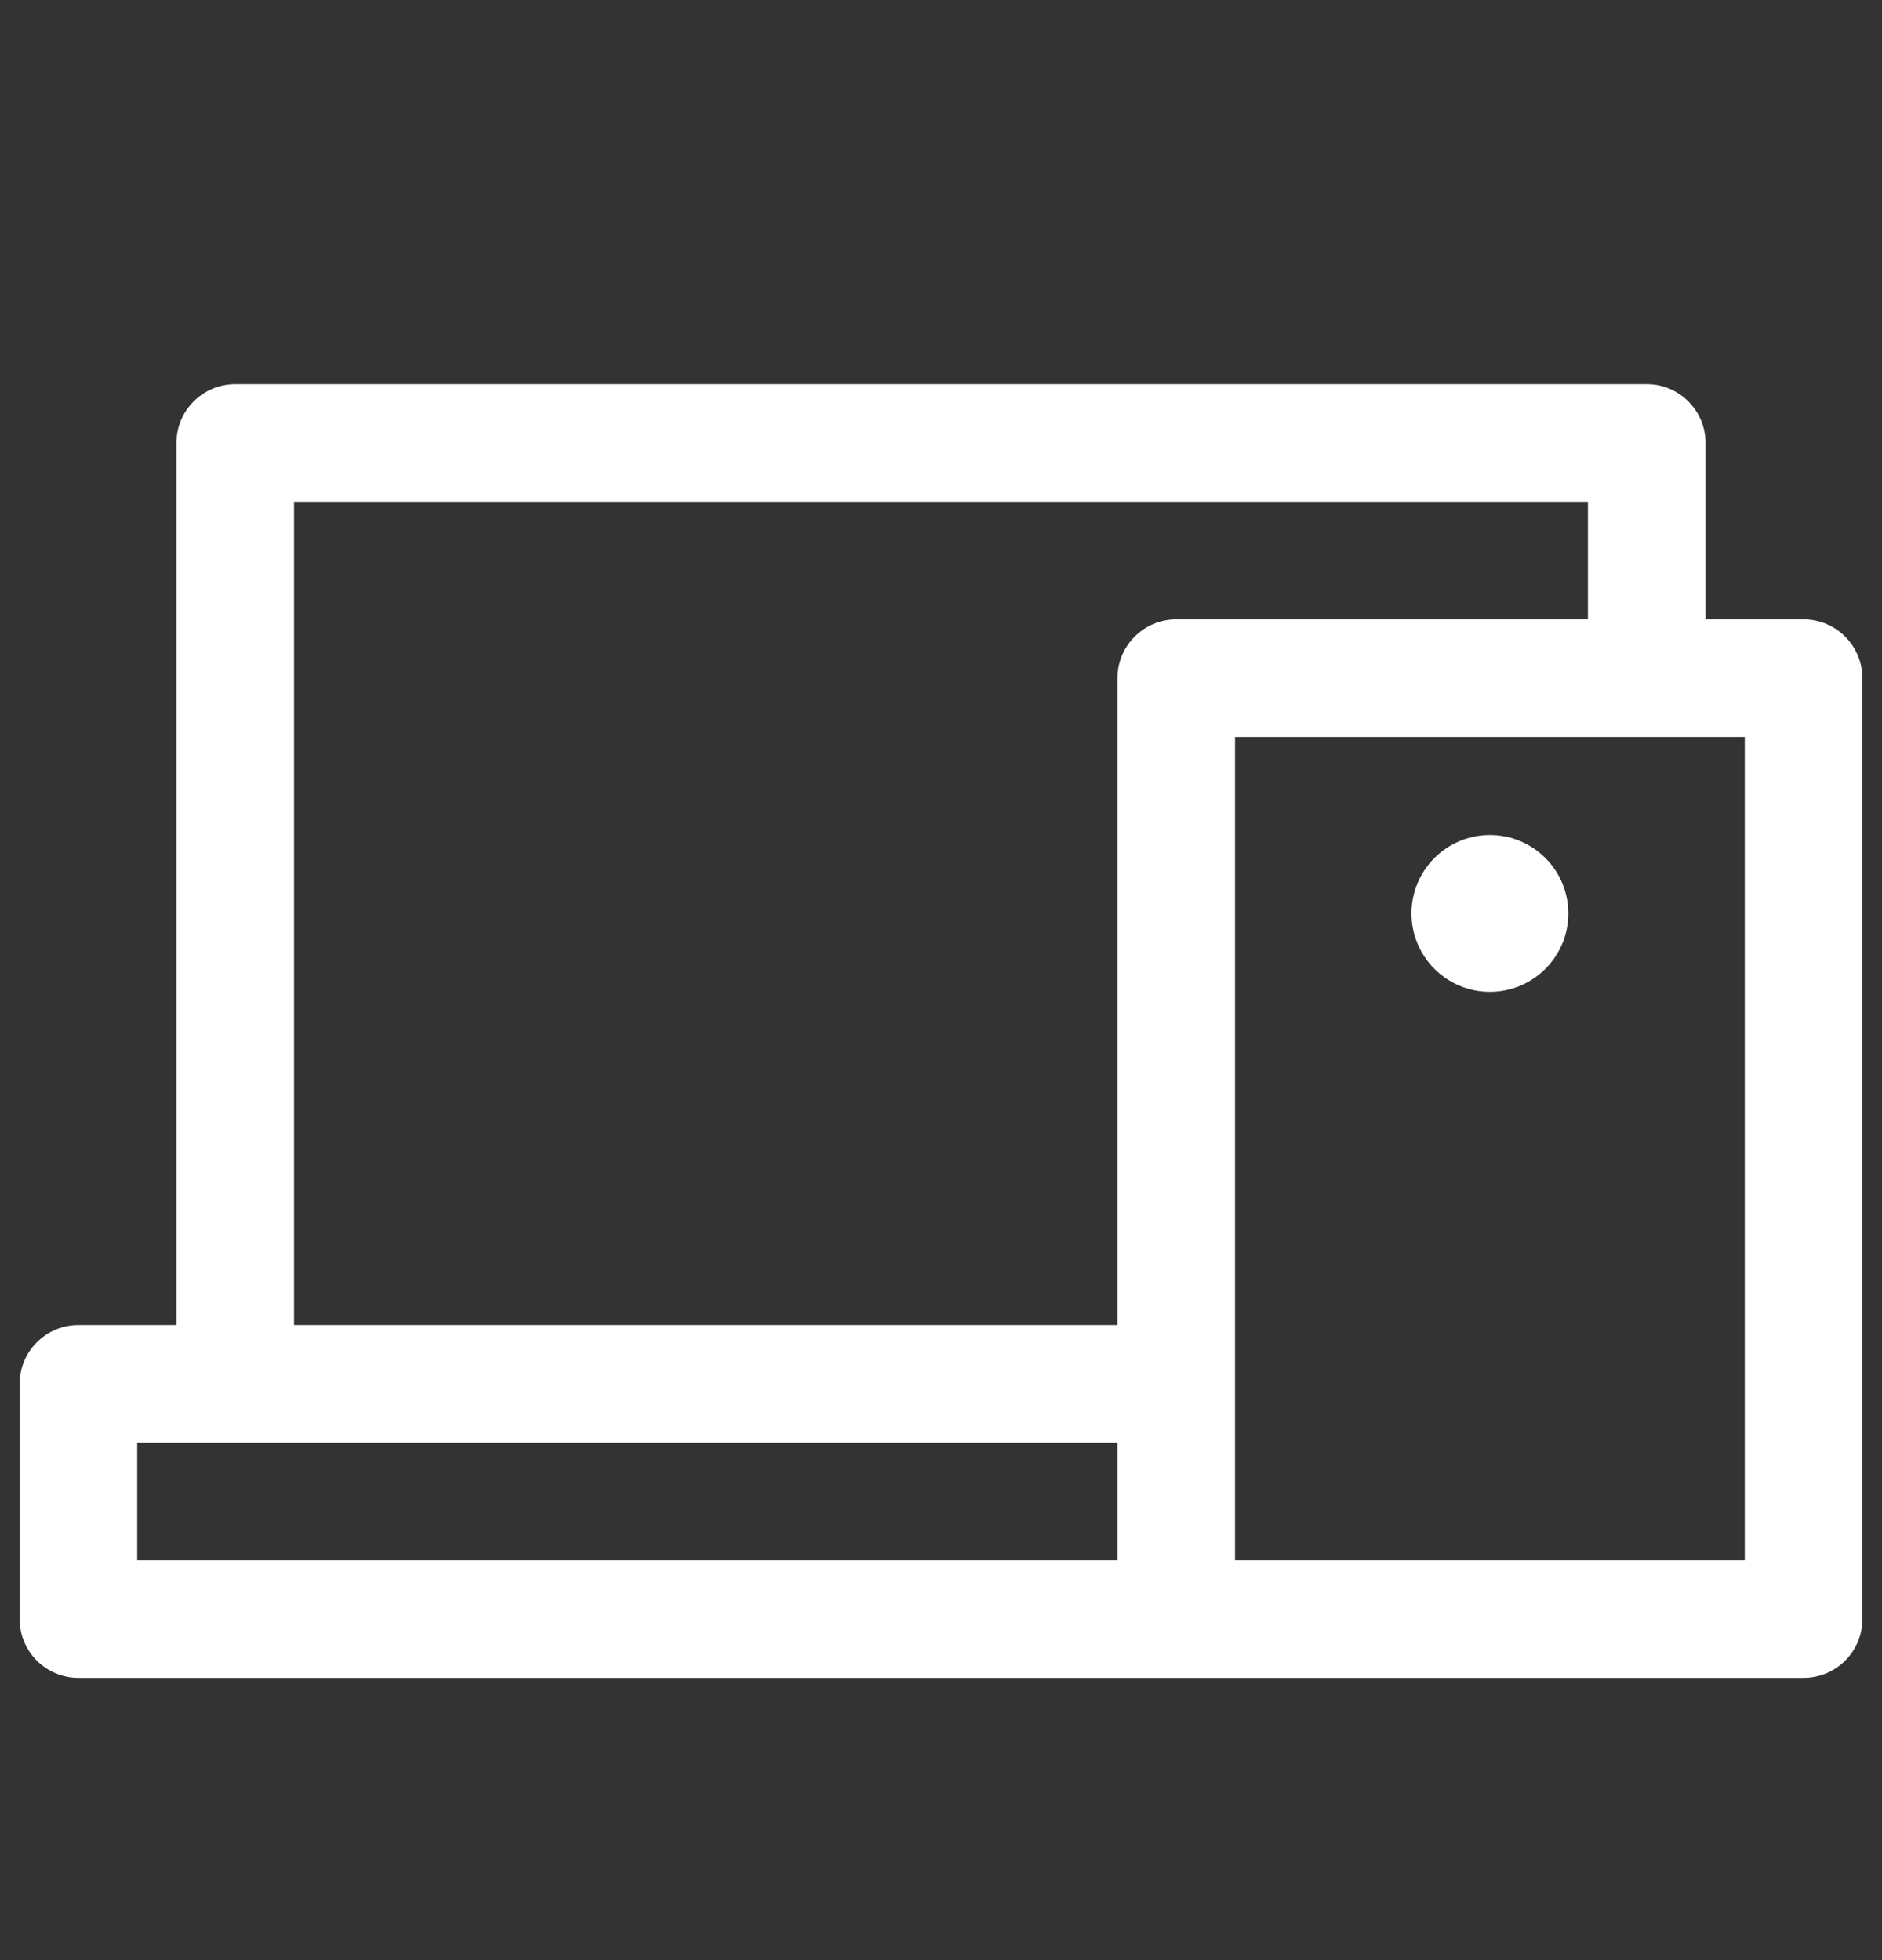 <svg width="24" height="25" viewBox="0 0 24 25" fill="none" xmlns="http://www.w3.org/2000/svg">
<rect x="0" y="0" width="24" height="25" fill="#333333" stroke="none"/>
<path fill-rule="evenodd" clip-rule="evenodd" d="M3 4.9C2.586 4.9 2.25 5.236 2.25 5.65V16.9H1C0.586 16.9 0.25 17.236 0.25 17.65V20.65C0.25 21.064 0.586 21.4 1 21.4H15H19H23C23.414 21.4 23.75 21.064 23.75 20.65V8.65C23.75 8.236 23.414 7.9 23 7.9H21.75V5.65C21.75 5.236 21.414 4.9 21 4.9H3ZM19 19.9L15.75 19.9V17.65V9.4H20.999L21 9.4L21.001 9.4H22.25V19.9L19 19.9ZM14.25 19.9V18.4H3H1.75V19.9H14.25ZM14.25 8.65V16.9H3.75V6.4H20.25V7.9H15C14.586 7.9 14.25 8.236 14.25 8.65ZM19 12.65C19.552 12.65 20 12.202 20 11.65C20 11.098 19.552 10.65 19 10.65C18.448 10.65 18 11.098 18 11.65C18 12.202 18.448 12.65 19 12.65Z" fill="white"/>
</svg>
